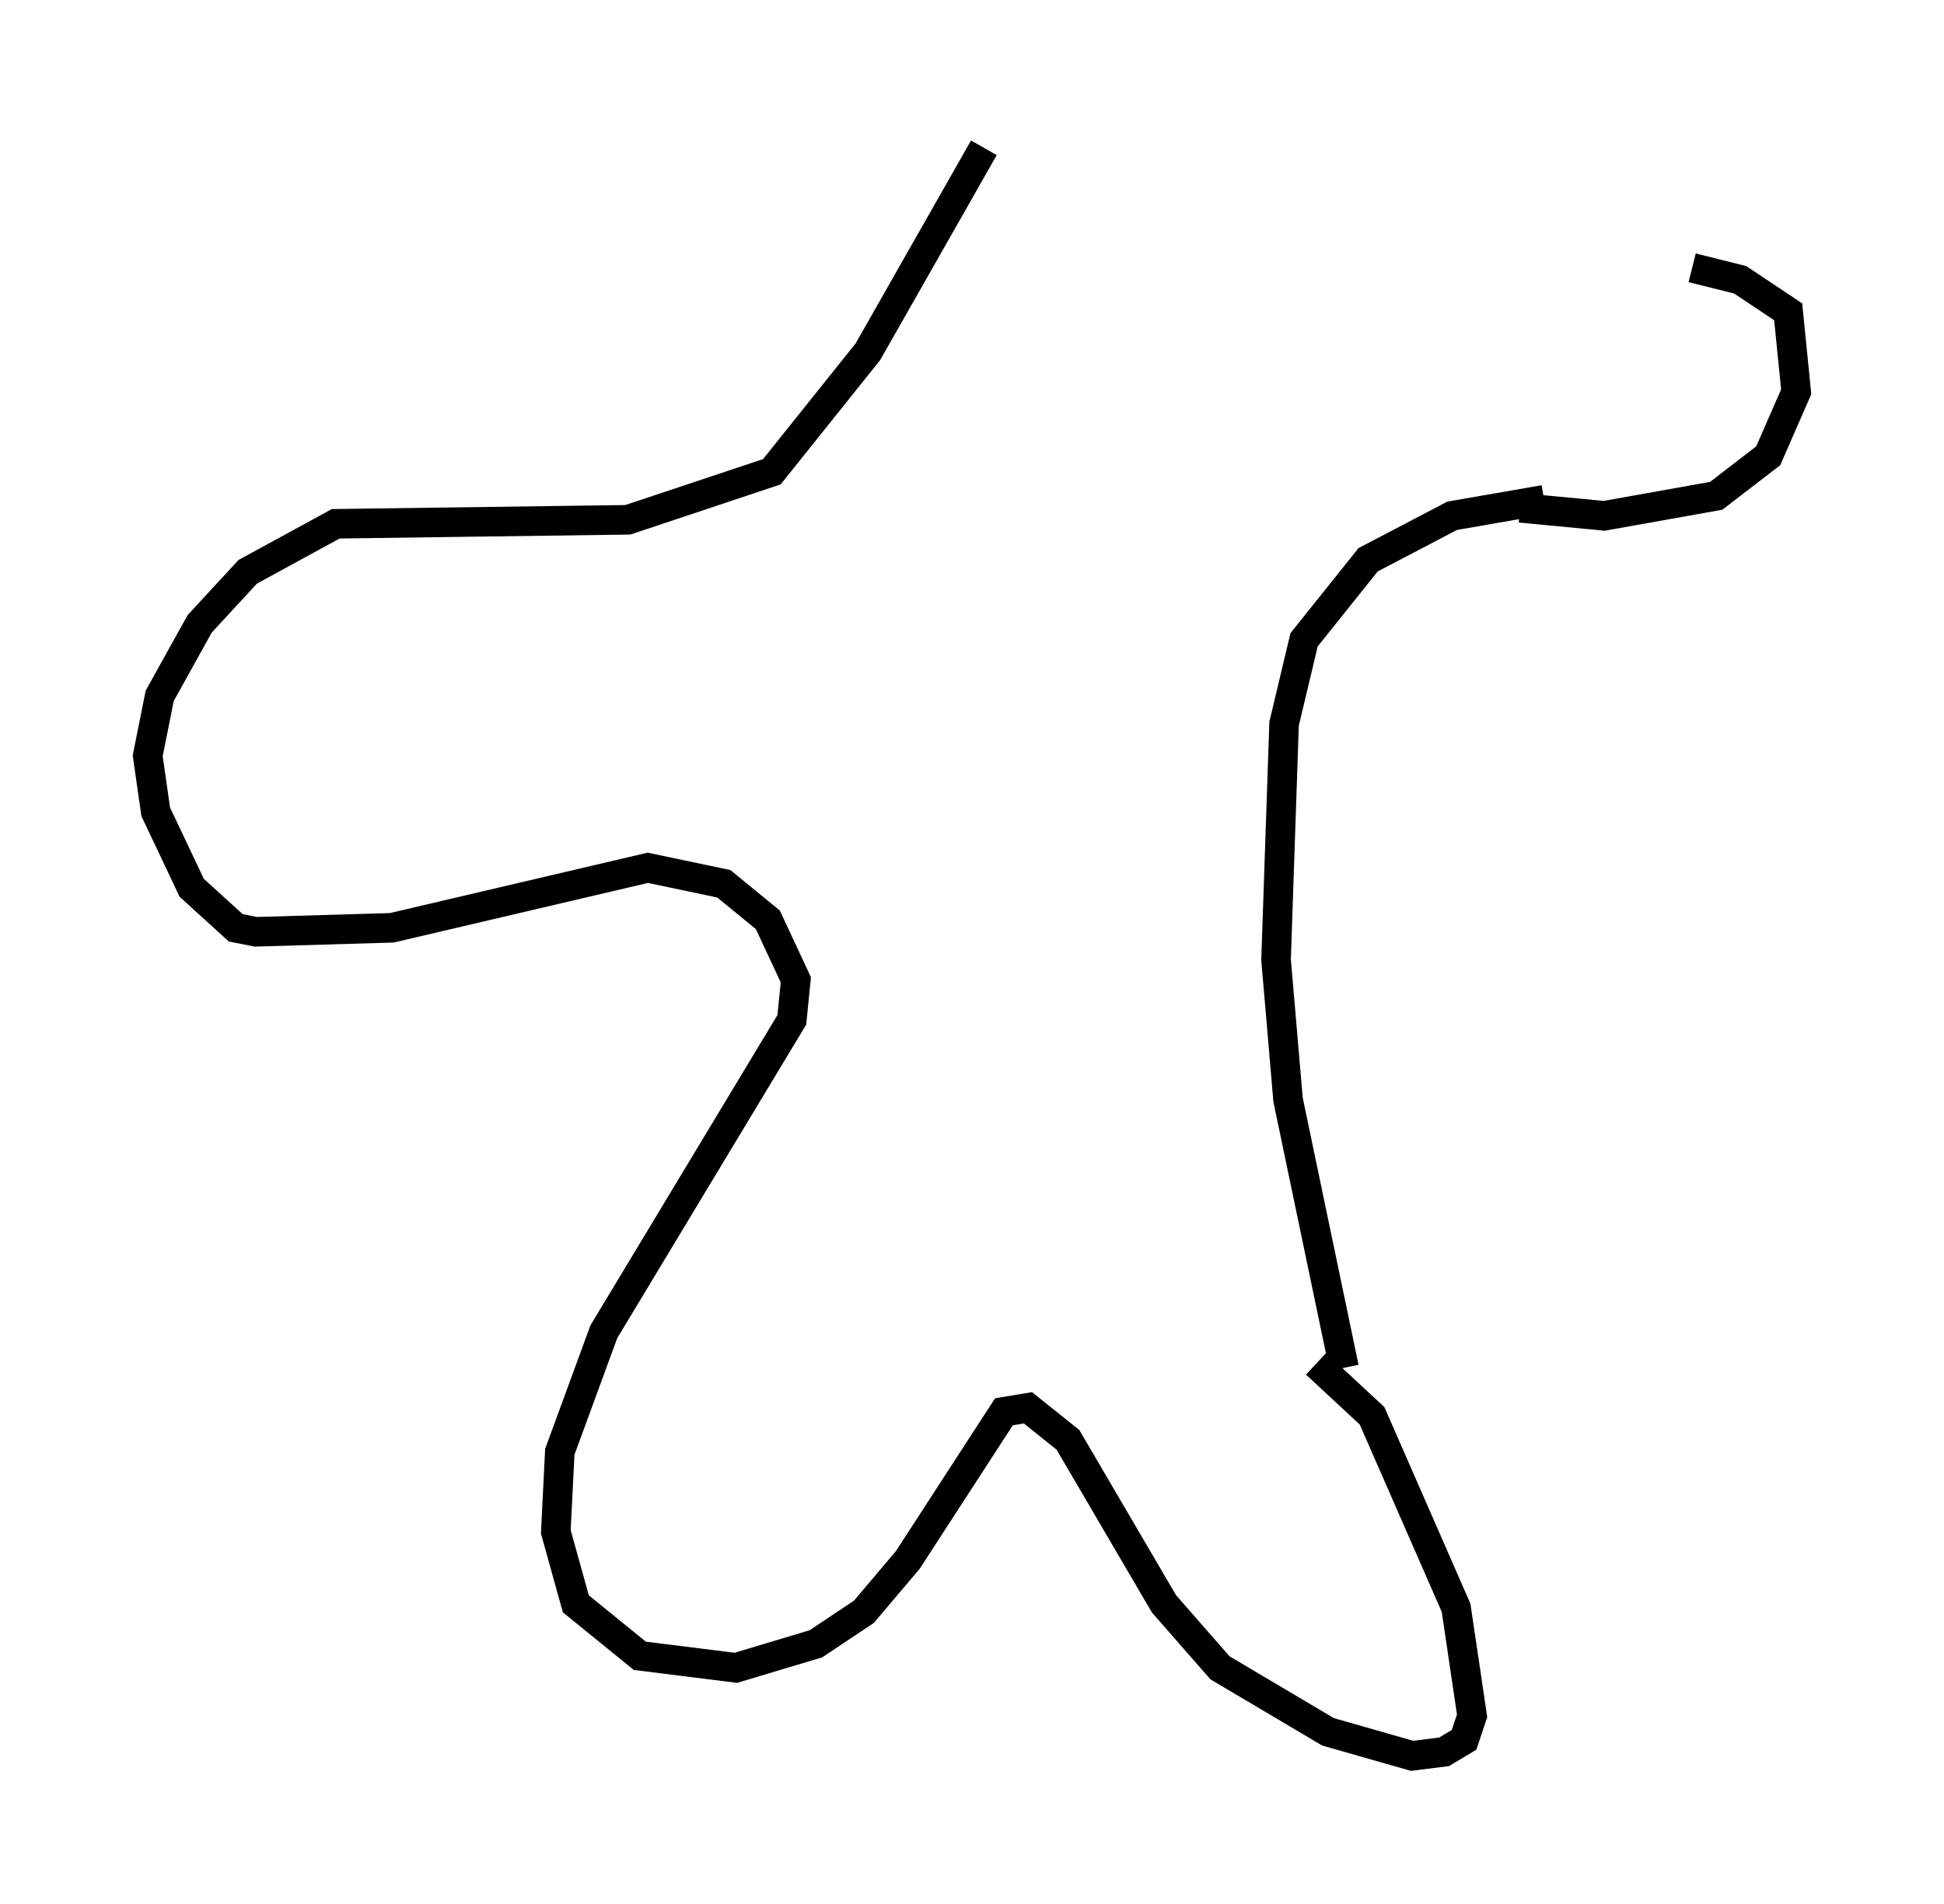 <?xml version="1.0" encoding="utf-8" ?>
<svg baseProfile="full" height="64.397" version="1.1" width="65.75" xmlns="http://www.w3.org/2000/svg" xmlns:ev="http://www.w3.org/2001/xml-events" xmlns:xlink="http://www.w3.org/1999/xlink"><defs /><rect fill="white" height="64.397" width="65.75" x="0" y="0" /><path d="M52.767, 9.33 m4.465, -0.271 l1.624, 0.406 1.624, 1.083 l0.271, 2.706 -0.947, 2.165 l-1.759, 1.353 -3.789, 0.677 l-2.842, -0.271 m0.812, -0.271 l-3.112, 0.541 -2.842, 1.488 l-2.165, 2.706 -0.677, 2.842 l-0.271, 7.984 0.406, 4.736 l1.894, 9.066 m-0.947, -0.135 l1.894, 1.759 2.842, 6.495 l0.541, 3.654 -0.271, 0.812 l-0.677, 0.406 -1.083, 0.135 l-2.842, -0.812 -3.654, -2.165 l-1.894, -2.165 -3.248, -5.548 l-1.353, -1.083 -0.812, 0.135 l-3.248, 5.007 -1.488, 1.759 l-1.624, 1.083 -2.706, 0.812 l-3.248, -0.406 -2.165, -1.759 l-0.677, -2.436 0.135, -2.706 l1.488, -4.059 6.36, -10.555 l0.135, -1.353 -0.947, -2.03 l-1.488, -1.218 -2.571, -0.541 l-8.66, 2.03 -4.601, 0.135 l-0.677, -0.135 -1.488, -1.353 l-1.218, -2.571 -0.271, -1.894 l0.406, -2.03 1.353, -2.436 l1.624, -1.759 2.977, -1.624 l9.878, -0.135 4.871, -1.624 l3.248, -4.059 3.924, -6.901 " fill="none" stroke="black" stroke-width="1" /></svg>